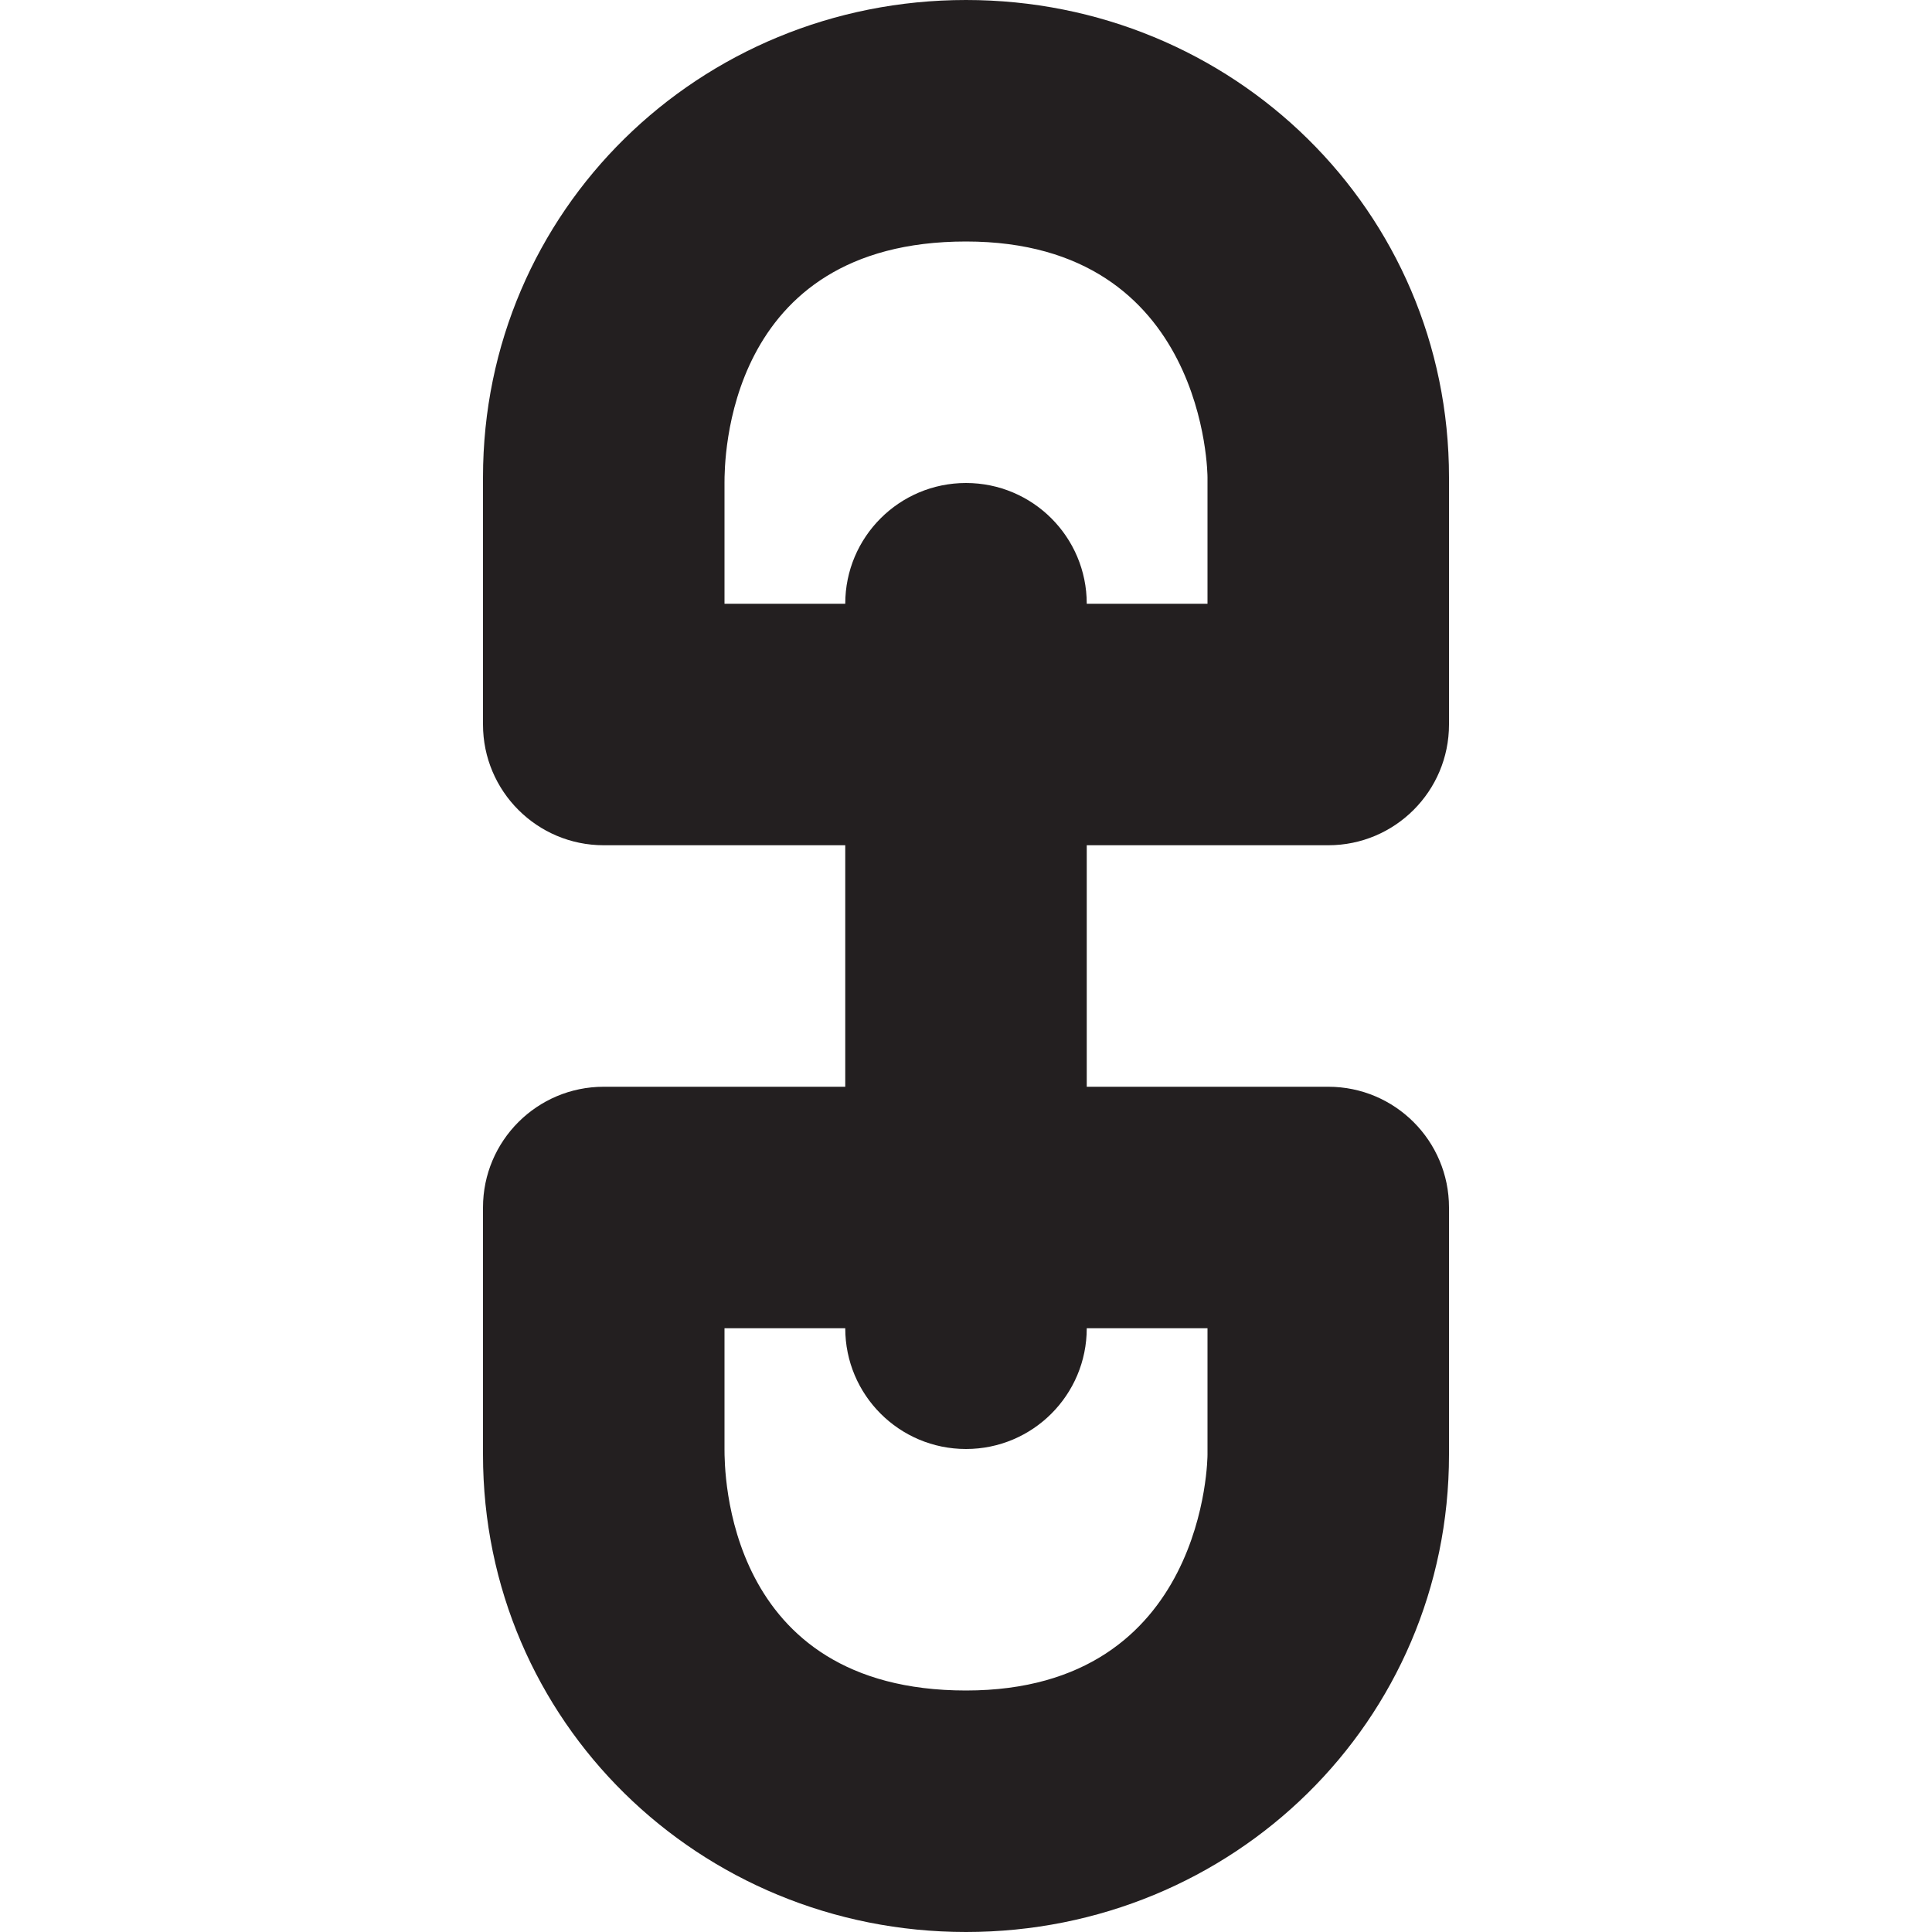 <?xml version="1.0" encoding="UTF-8" standalone="no"?>
<!-- Generator: Adobe Illustrator 14.0.0, SVG Export Plug-In . SVG Version: 6.00 Build 43363)  -->

<svg
   xmlns:dc="http://purl.org/dc/elements/1.1/"
   xmlns:cc="http://creativecommons.org/ns#"
   xmlns:rdf="http://www.w3.org/1999/02/22-rdf-syntax-ns#"
   xmlns:svg="http://www.w3.org/2000/svg"
   xmlns="http://www.w3.org/2000/svg"
   xmlns:sodipodi="http://sodipodi.sourceforge.net/DTD/sodipodi-0.dtd"
   xmlns:inkscape="http://www.inkscape.org/namespaces/inkscape"
   version="1.1"
   id="Layer_1"
   x="0px"
   y="0px"
   width="32"
   height="32"
   viewBox="0 0 32 32"
   xml:space="preserve"
   inkscape:version="0.48.2 r9819"
   sodipodi:docname="chain-close.svg"><defs
   id="defs7" /><sodipodi:namedview
   pagecolor="#ffffff"
   bordercolor="#666666"
   borderopacity="1"
   objecttolerance="10"
   gridtolerance="10"
   guidetolerance="10"
   inkscape:pageopacity="0"
   inkscape:pageshadow="2"
   inkscape:window-width="1078"
   inkscape:window-height="919"
   id="namedview5"
   showgrid="true"
   inkscape:zoom="11.313708"
   inkscape:cx="9.6518354"
   inkscape:cy="14.221054"
   inkscape:window-x="0"
   inkscape:window-y="972"
   inkscape:window-maximized="0"
   inkscape:current-layer="Layer_1"><inkscape:grid
     type="xygrid"
     id="grid2986"
     empspacing="5"
     visible="true"
     enabled="true"
     snapvisiblegridlinesonly="true" /></sodipodi:namedview>

<path
   style="fill:#231f20"
   d="M 16 0 C 11.582 -5.9211895e-16 8 3.489 8 7.906 L 8 12 C 8 13.104 8.895 14 10 14 L 14 14 L 14 18 L 10 18 C 8.895 18 8 18.896 8 20 L 8 24.094 C 8 28.511 11.582 32 16 32 C 20.418 32 24 28.511 24 24.094 L 24 20 C 24 18.896 23.105 18 22 18 L 18 18 L 18 14 L 22 14 C 23.105 14 24 13.104 24 12 L 24 7.906 C 24 3.489 20.418 0 16 0 z M 16 4 C 20 4 20 7.906 20 7.906 L 20 10 L 18 10 C 18 8.895 17.105 8 16 8 C 14.895 8 14 8.895 14 10 L 12 10 L 12 8 C 12 7.657 12 4 16 4 z M 12 22 L 14 22 C 14 23.105 14.895 24 16 24 C 17.105 24 18 23.105 18 22 L 20 22 L 20 24.094 C 20 24.094 20 28 16 28 C 12 28 12 24.343 12 24 L 12 22 z "
   id="path2994" /></svg>